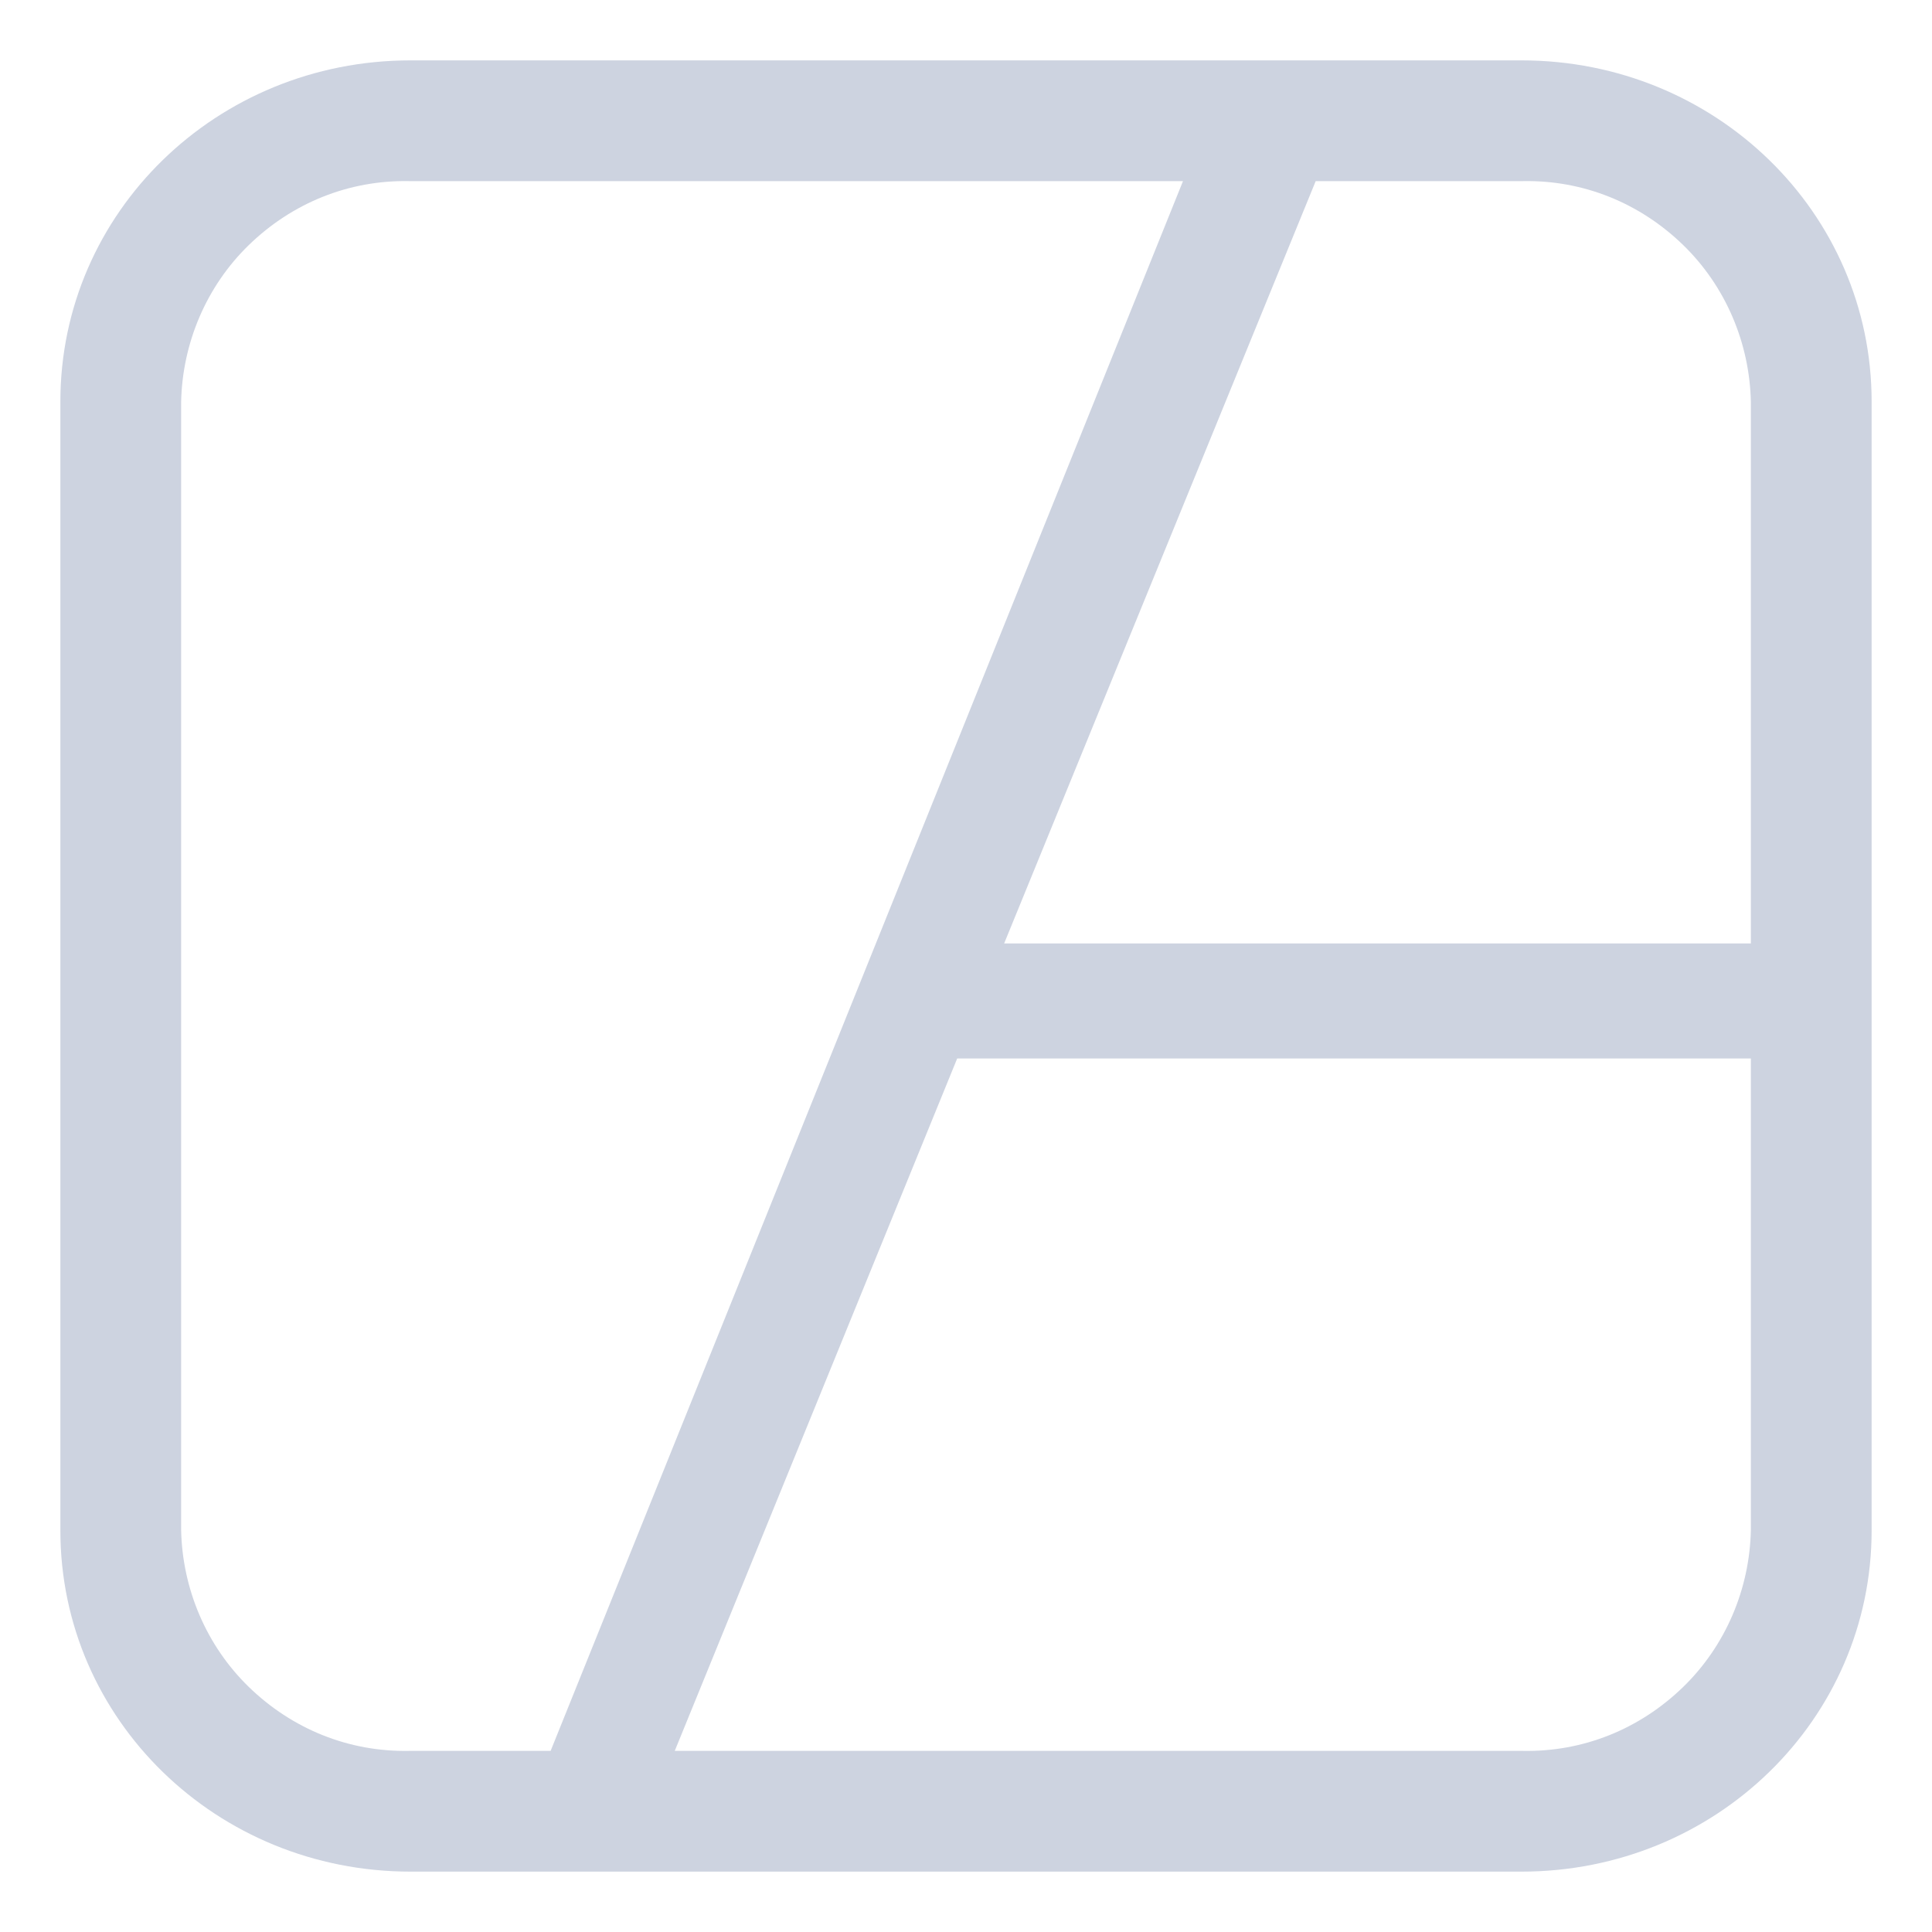 <svg xmlns="http://www.w3.org/2000/svg" width="16" height="16" version="1.1">
 <defs>
   <style id="current-color-scheme" type="text/css">
   .ColorScheme-Text { color: #cdd3e0; } .ColorScheme-Highlight { color:#5294e2; }
  </style>
  <linearGradient id="arrongin" x1="0%" x2="0%" y1="0%" y2="100%">
   <stop offset="0%" style="stop-color:#dd9b44; stop-opacity:1"/>
   <stop offset="100%" style="stop-color:#ad6c16; stop-opacity:1"/>
  </linearGradient>
  <linearGradient id="aurora" x1="0%" x2="0%" y1="0%" y2="100%">
   <stop offset="0%" style="stop-color:#09D4DF; stop-opacity:1"/>
   <stop offset="100%" style="stop-color:#9269F4; stop-opacity:1"/>
  </linearGradient>
  <linearGradient id="cyberneon" x1="0%" x2="0%" y1="0%" y2="100%">
    <stop offset="0" style="stop-color:#0abdc6; stop-opacity:1"/>
    <stop offset="1" style="stop-color:#ea00d9; stop-opacity:1"/>
  </linearGradient>
  <linearGradient id="fitdance" x1="0%" x2="0%" y1="0%" y2="100%">
   <stop offset="0%" style="stop-color:#1AD6AB; stop-opacity:1"/>
   <stop offset="100%" style="stop-color:#329DB6; stop-opacity:1"/>
  </linearGradient>
  <linearGradient id="oomox" x1="0%" x2="0%" y1="0%" y2="100%">
   <stop offset="0%" style="stop-color:#efefe7; stop-opacity:1"/>
   <stop offset="100%" style="stop-color:#8f8f8b; stop-opacity:1"/>
  </linearGradient>
  <linearGradient id="rainblue" x1="0%" x2="0%" y1="0%" y2="100%">
   <stop offset="0%" style="stop-color:#00F260; stop-opacity:1"/>
   <stop offset="100%" style="stop-color:#0575E6; stop-opacity:1"/>
  </linearGradient>
  <linearGradient id="sunrise" x1="0%" x2="0%" y1="0%" y2="100%">
   <stop offset="0%" style="stop-color: #FF8501; stop-opacity:1"/>
   <stop offset="100%" style="stop-color: #FFCB01; stop-opacity:1"/>
  </linearGradient>
  <linearGradient id="telinkrin" x1="0%" x2="0%" y1="0%" y2="100%">
   <stop offset="0%" style="stop-color: #b2ced6; stop-opacity:1"/>
   <stop offset="100%" style="stop-color: #6da5b7; stop-opacity:1"/>
  </linearGradient>
  <linearGradient id="60spsycho" x1="0%" x2="0%" y1="0%" y2="100%">
   <stop offset="0%" style="stop-color: #df5940; stop-opacity:1"/>
   <stop offset="25%" style="stop-color: #d8d15f; stop-opacity:1"/>
   <stop offset="50%" style="stop-color: #e9882a; stop-opacity:1"/>
   <stop offset="100%" style="stop-color: #279362; stop-opacity:1"/>
  </linearGradient>
  <linearGradient id="90ssummer" x1="0%" x2="0%" y1="0%" y2="100%">
   <stop offset="0%" style="stop-color: #f618c7; stop-opacity:1"/>
   <stop offset="20%" style="stop-color: #94ffab; stop-opacity:1"/>
   <stop offset="50%" style="stop-color: #fbfd54; stop-opacity:1"/>
   <stop offset="100%" style="stop-color: #0f83ae; stop-opacity:1"/>
  </linearGradient>
 </defs>
 <path fill="currentColor" class="ColorScheme-Text" fill-rule="evenodd" d="M 14.5 7.813 L 14.5 3.33 C 14.49 2.84 14.29 2.37 13.94 2.03 C 13.58 1.68 13.11 1.49 12.61 1.5 L 12.61 1.5 C 12.61 1.5 12.61 1.5 12.6 1.5 L 10.896 1.5 L 8.316 7.813 L 14.5 7.813 Z M 14.5 8.766 L 14.5 12.67 C 14.49 13.16 14.29 13.63 13.94 13.97 C 13.58 14.32 13.11 14.51 12.61 14.5 C 12.61 14.5 12.61 14.5 12.6 14.5 L 5.588 14.5 L 7.927 8.766 L 14.5 8.766 Z M 4.56 14.5 L 3.4 14.5 C 3.39 14.5 3.39 14.5 3.39 14.5 C 2.89 14.51 2.42 14.32 2.06 13.97 C 1.71 13.63 1.51 13.16 1.5 12.67 L 1.5 3.33 C 1.51 2.84 1.71 2.37 2.06 2.03 C 2.42 1.68 2.89 1.49 3.39 1.5 C 3.39 1.5 3.39 1.5 3.4 1.5 L 9.797 1.5 L 4.56 14.5 Z M 12.601 0.5 C 14.207 0.5 15.5 1.761 15.5 3.325 L 15.5 12.675 C 15.5 14.239 14.207 15.5 12.601 15.5 L 3.399 15.5 C 1.793 15.5 0.5 14.239 0.5 12.675 L 0.5 3.325 C 0.5 1.761 1.793 0.5 3.399 0.5 L 12.601 0.5 L 12.601 0.5 Z"/>
</svg>
